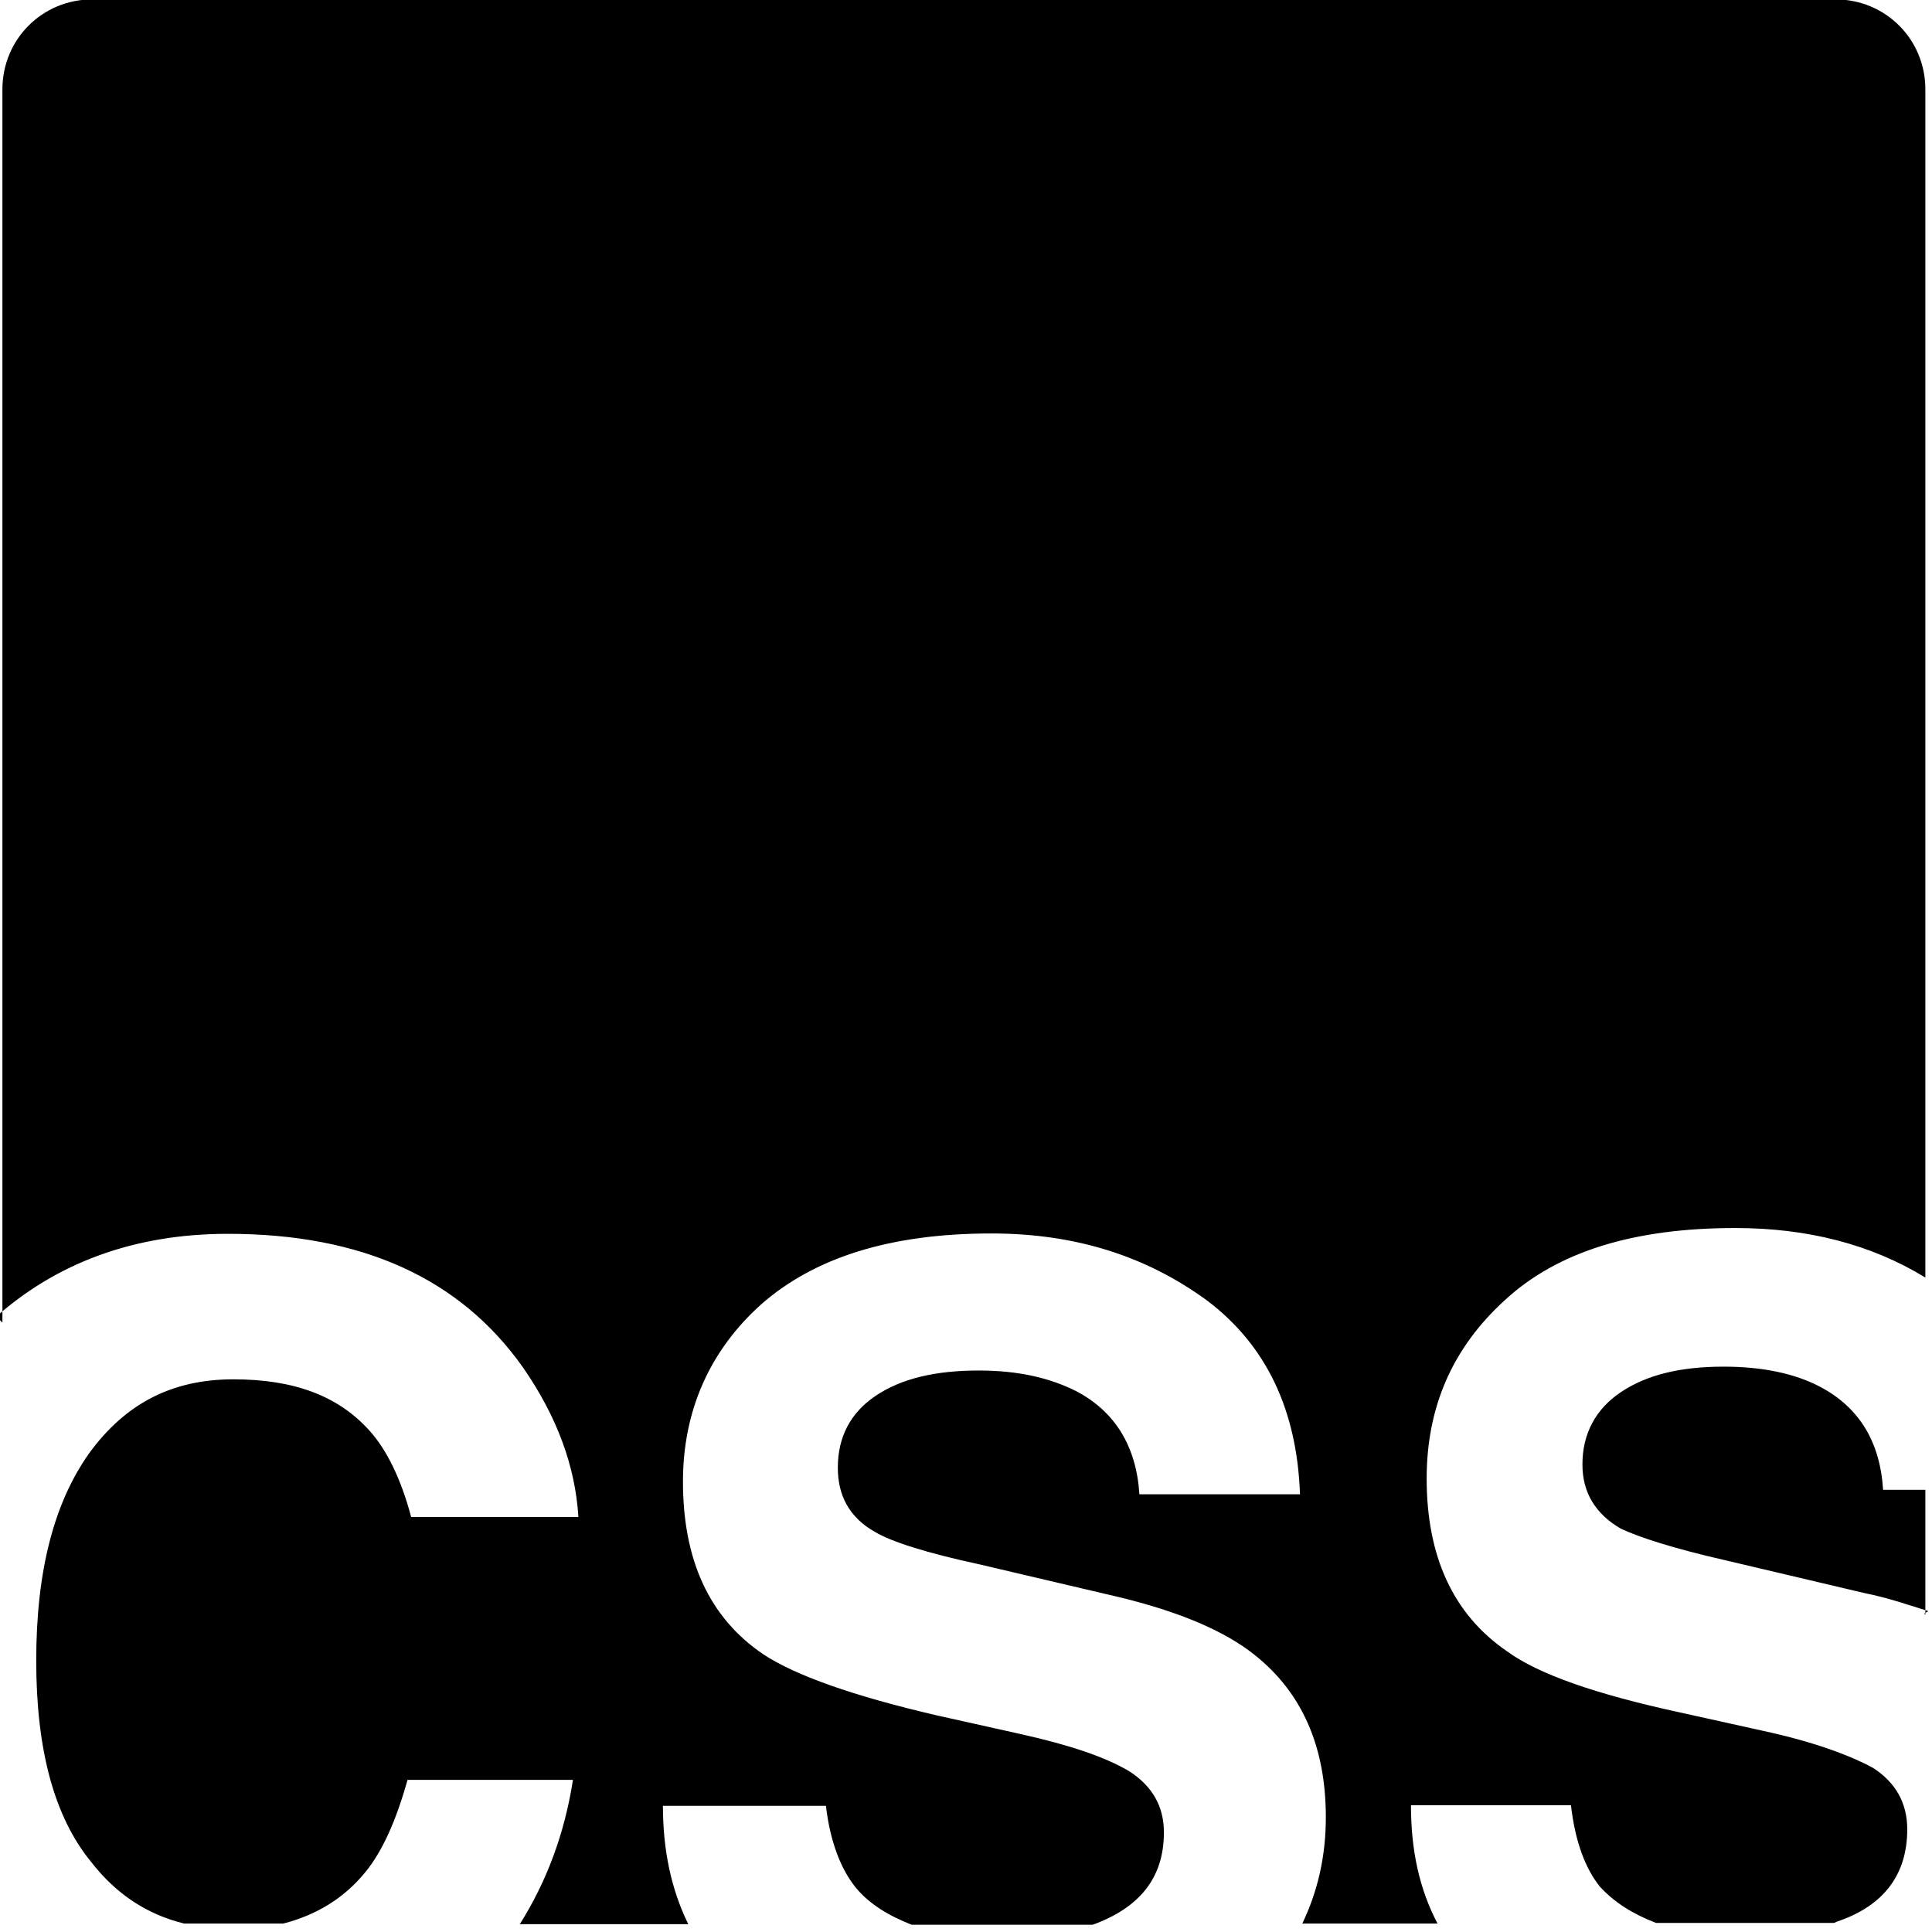 <svg viewBox="0 0 32 32" xmlns="http://www.w3.org/2000/svg"><path d="M.04 21.906V1.48C.04.65.7-.01 1.53-.01H30.4c.83 0 1.49.66 1.49 1.49V21.16c-.9-.55-1.95-.82-3.15-.82 -1.68 0-2.94.39-3.81 1.19 -.87.79-1.3 1.77-1.3 2.96 0 1.29.44 2.25 1.33 2.86 .52.38 1.47.71 2.85 1.01l1.4.31c.83.18 1.42.4 1.81.61 .375.24.57.58.57 1.02 0 .75-.39 1.27-1.17 1.53l-.04.02h-2.95c-.39-.15-.69-.34-.93-.6 -.24-.3-.41-.74-.48-1.35h-2.65c0 .75.14 1.39.44 1.96h-2.24c.25-.52.39-1.1.39-1.76 0-1.18-.4-2.07-1.18-2.69 -.5-.4-1.26-.72-2.26-.96l-2.3-.54c-.88-.19-1.46-.375-1.734-.54 -.42-.24-.609-.6-.609-1.06 0-.51.21-.91.625-1.19 .43-.29 1-.42 1.71-.42 .65 0 1.17.12 1.61.34 .65.34 1 .92 1.05 1.71h2.66c-.05-1.4-.56-2.47-1.54-3.21 -1-.73-2.17-1.11-3.57-1.11 -1.68 0-2.93.4-3.81 1.17 -.86.77-1.3 1.77-1.3 2.94 0 1.29.43 2.25 1.33 2.86 .53.35 1.49.69 2.865 1.01l1.391.31c.81.18 1.41.38 1.81.62 .37.24.57.57.57 1.01 0 .76-.41 1.25-1.18 1.53H15.1c-.38-.15-.7-.34-.93-.62 -.24-.3-.42-.75-.49-1.35h-2.7c0 .74.14 1.39.42 1.96H8.61c.44-.7.74-1.49.88-2.39H6.75c-.19.68-.42 1.19-.7 1.53 -.35.43-.81.71-1.359.85H3.05c-.61-.15-1.12-.48-1.54-1.02C.9 30.096.6 28.986.6 27.506c0-1.5.3-2.625.88-3.44 .599-.82 1.37-1.22 2.385-1.22 1 0 1.734.27 2.255.85 .28.31.52.79.69 1.43h2.77c-.05-.83-.35-1.66-.92-2.48 -1.04-1.47-2.66-2.21-4.885-2.21 -1.55 0-2.85.48-3.88 1.41l-.07-.15Zm31.85 4.84v-2.07h-.7c-.05-.8-.4-1.37-1.05-1.71 -.42-.22-.96-.33-1.59-.33 -.73 0-1.28.14-1.7.42 -.42.28-.64.69-.64 1.2 0 .47.22.82.63 1.06 .29.14.87.33 1.75.53l2.29.54c.4.08.74.2 1.06.3l-.07.04Z"/></svg>